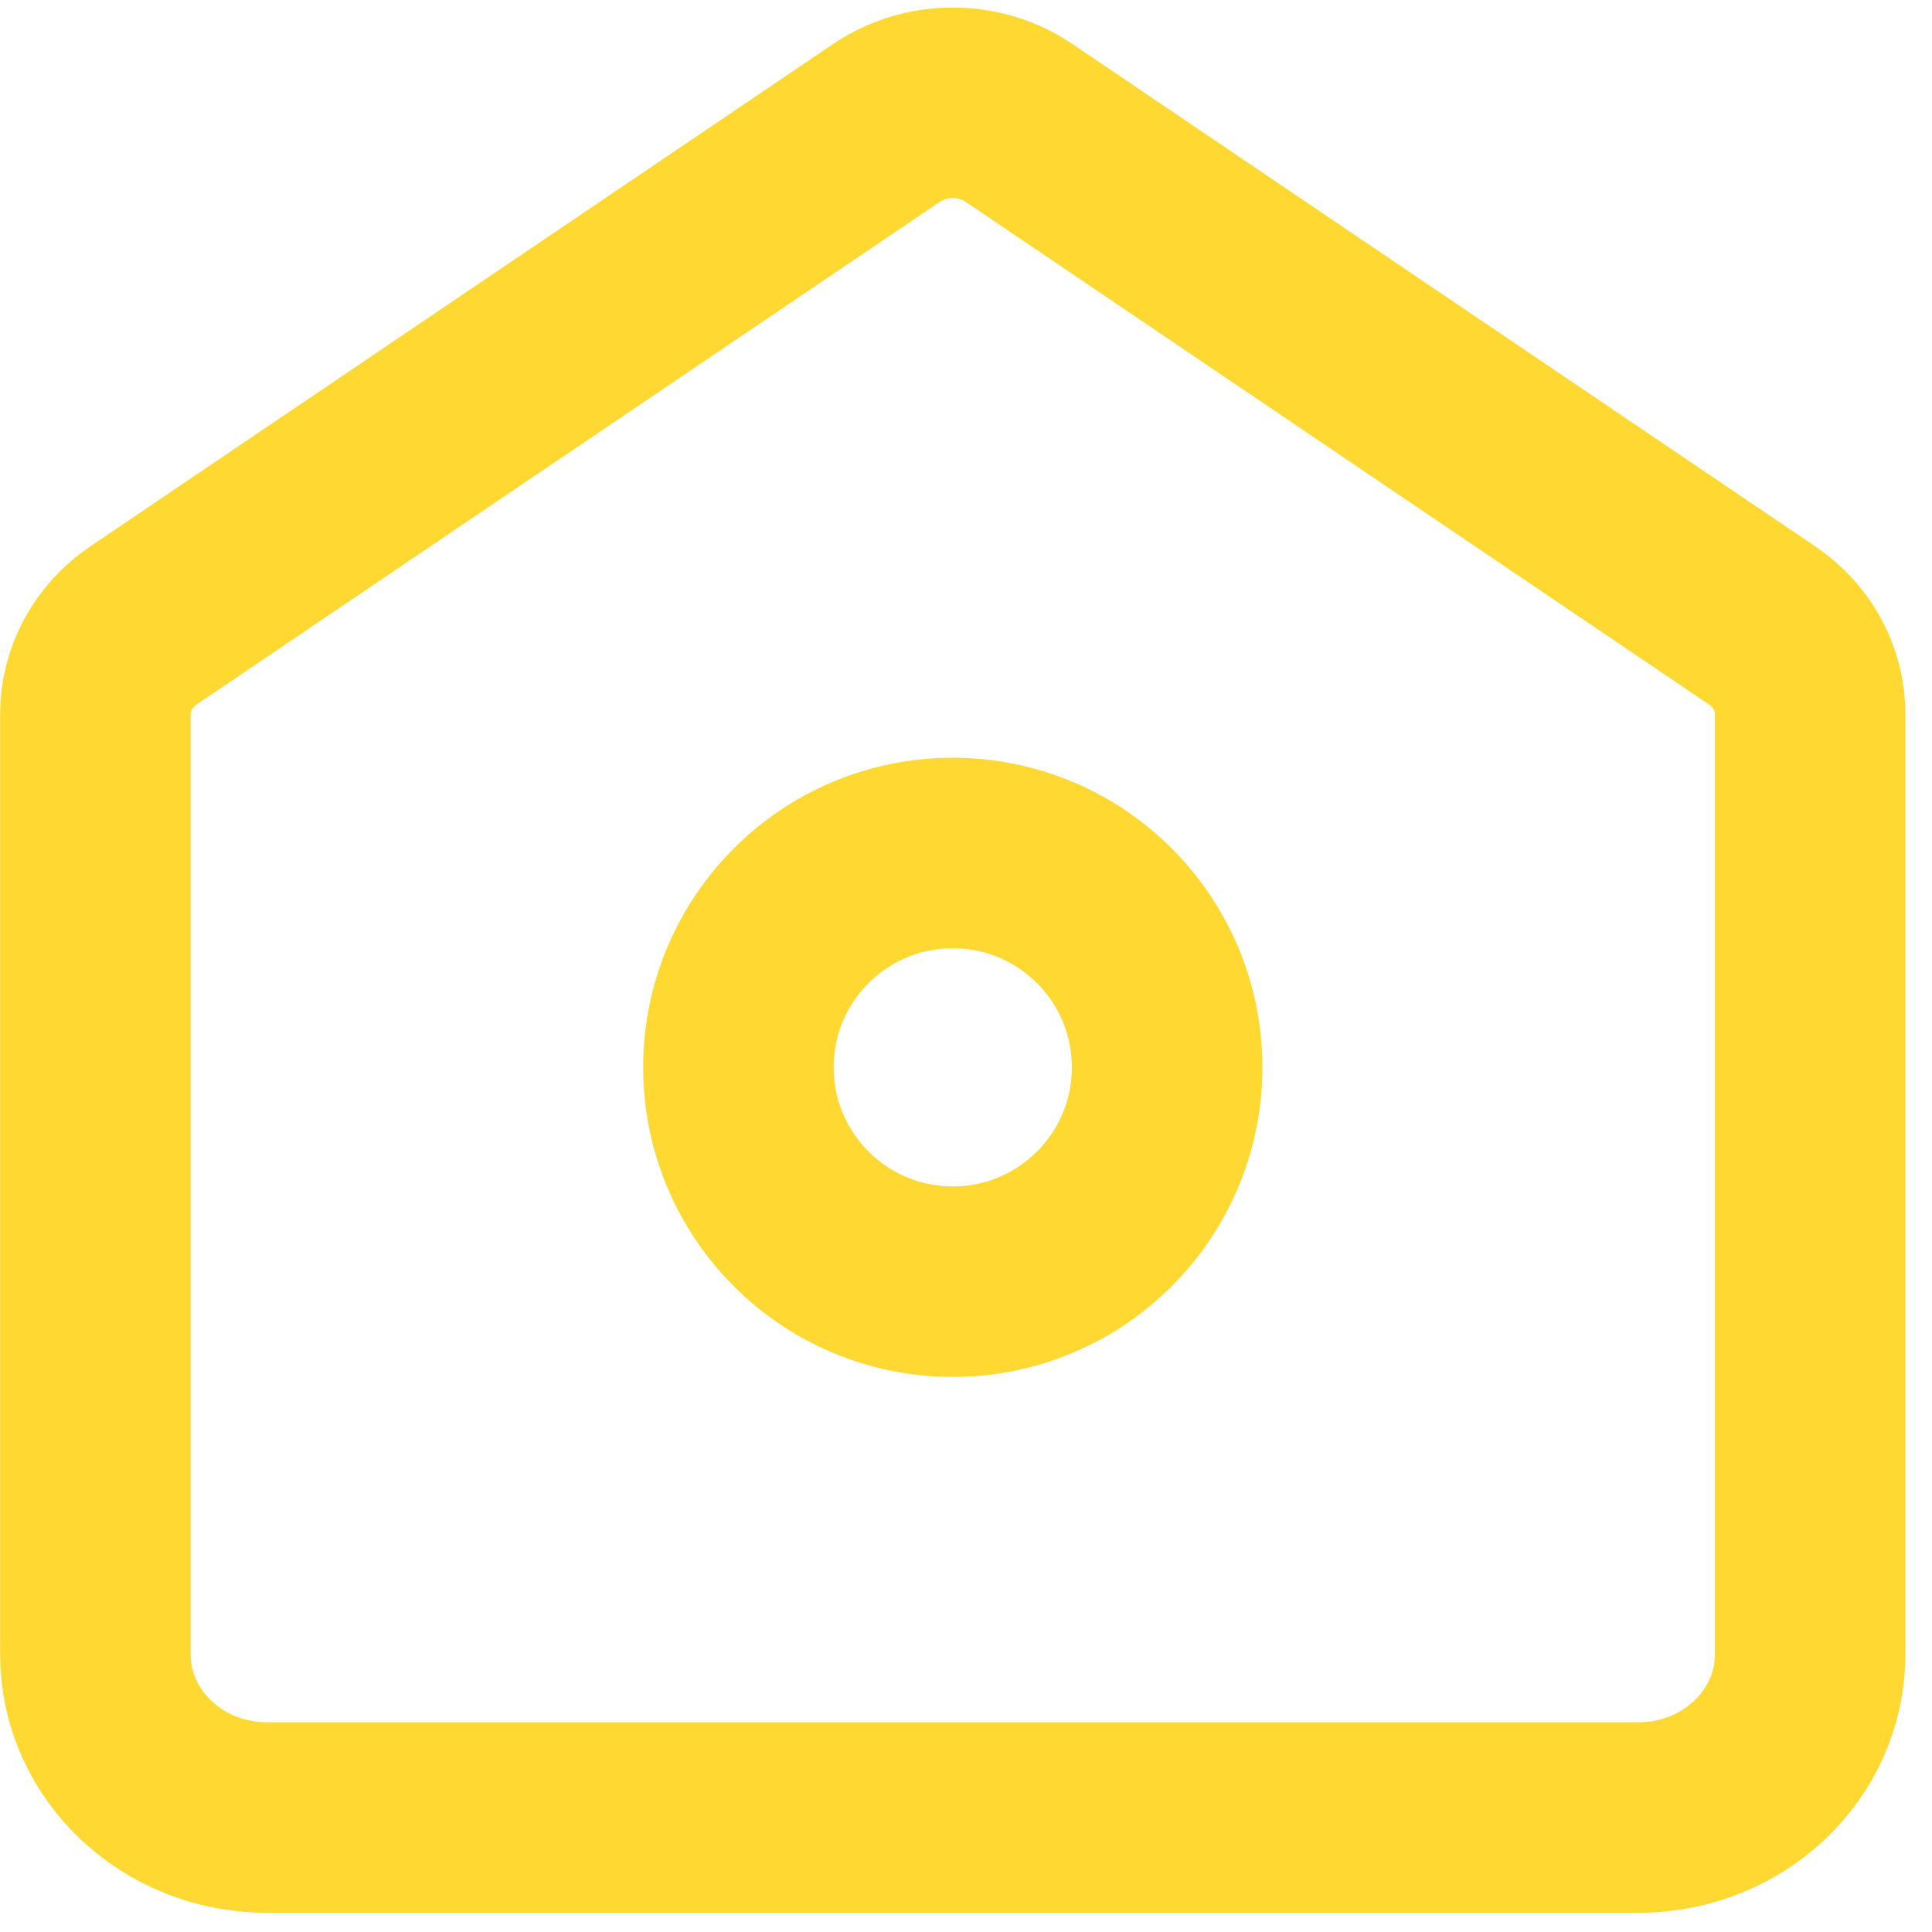 <svg width="39" height="39" viewBox="0 0 39 39" fill="none" xmlns="http://www.w3.org/2000/svg">
<path d="M1.926 14.413C1.926 13.703 2.287 13.037 2.896 12.625L17.895 2.481C18.696 1.94 19.77 1.94 20.57 2.481L35.57 12.625C36.178 13.037 36.54 13.703 36.54 14.413V33.398C36.54 35.215 34.99 36.689 33.078 36.689H5.387C3.476 36.689 1.926 35.215 1.926 33.398V14.413Z" stroke="#FFD832" stroke-width="3.846"/>
<path d="M23.56 21.546C23.56 23.935 21.622 25.872 19.233 25.872C16.843 25.872 14.906 23.935 14.906 21.546C14.906 19.156 16.843 17.219 19.233 17.219C21.622 17.219 23.56 19.156 23.56 21.546Z" stroke="#FFD832" stroke-width="3.846"/>
</svg>
